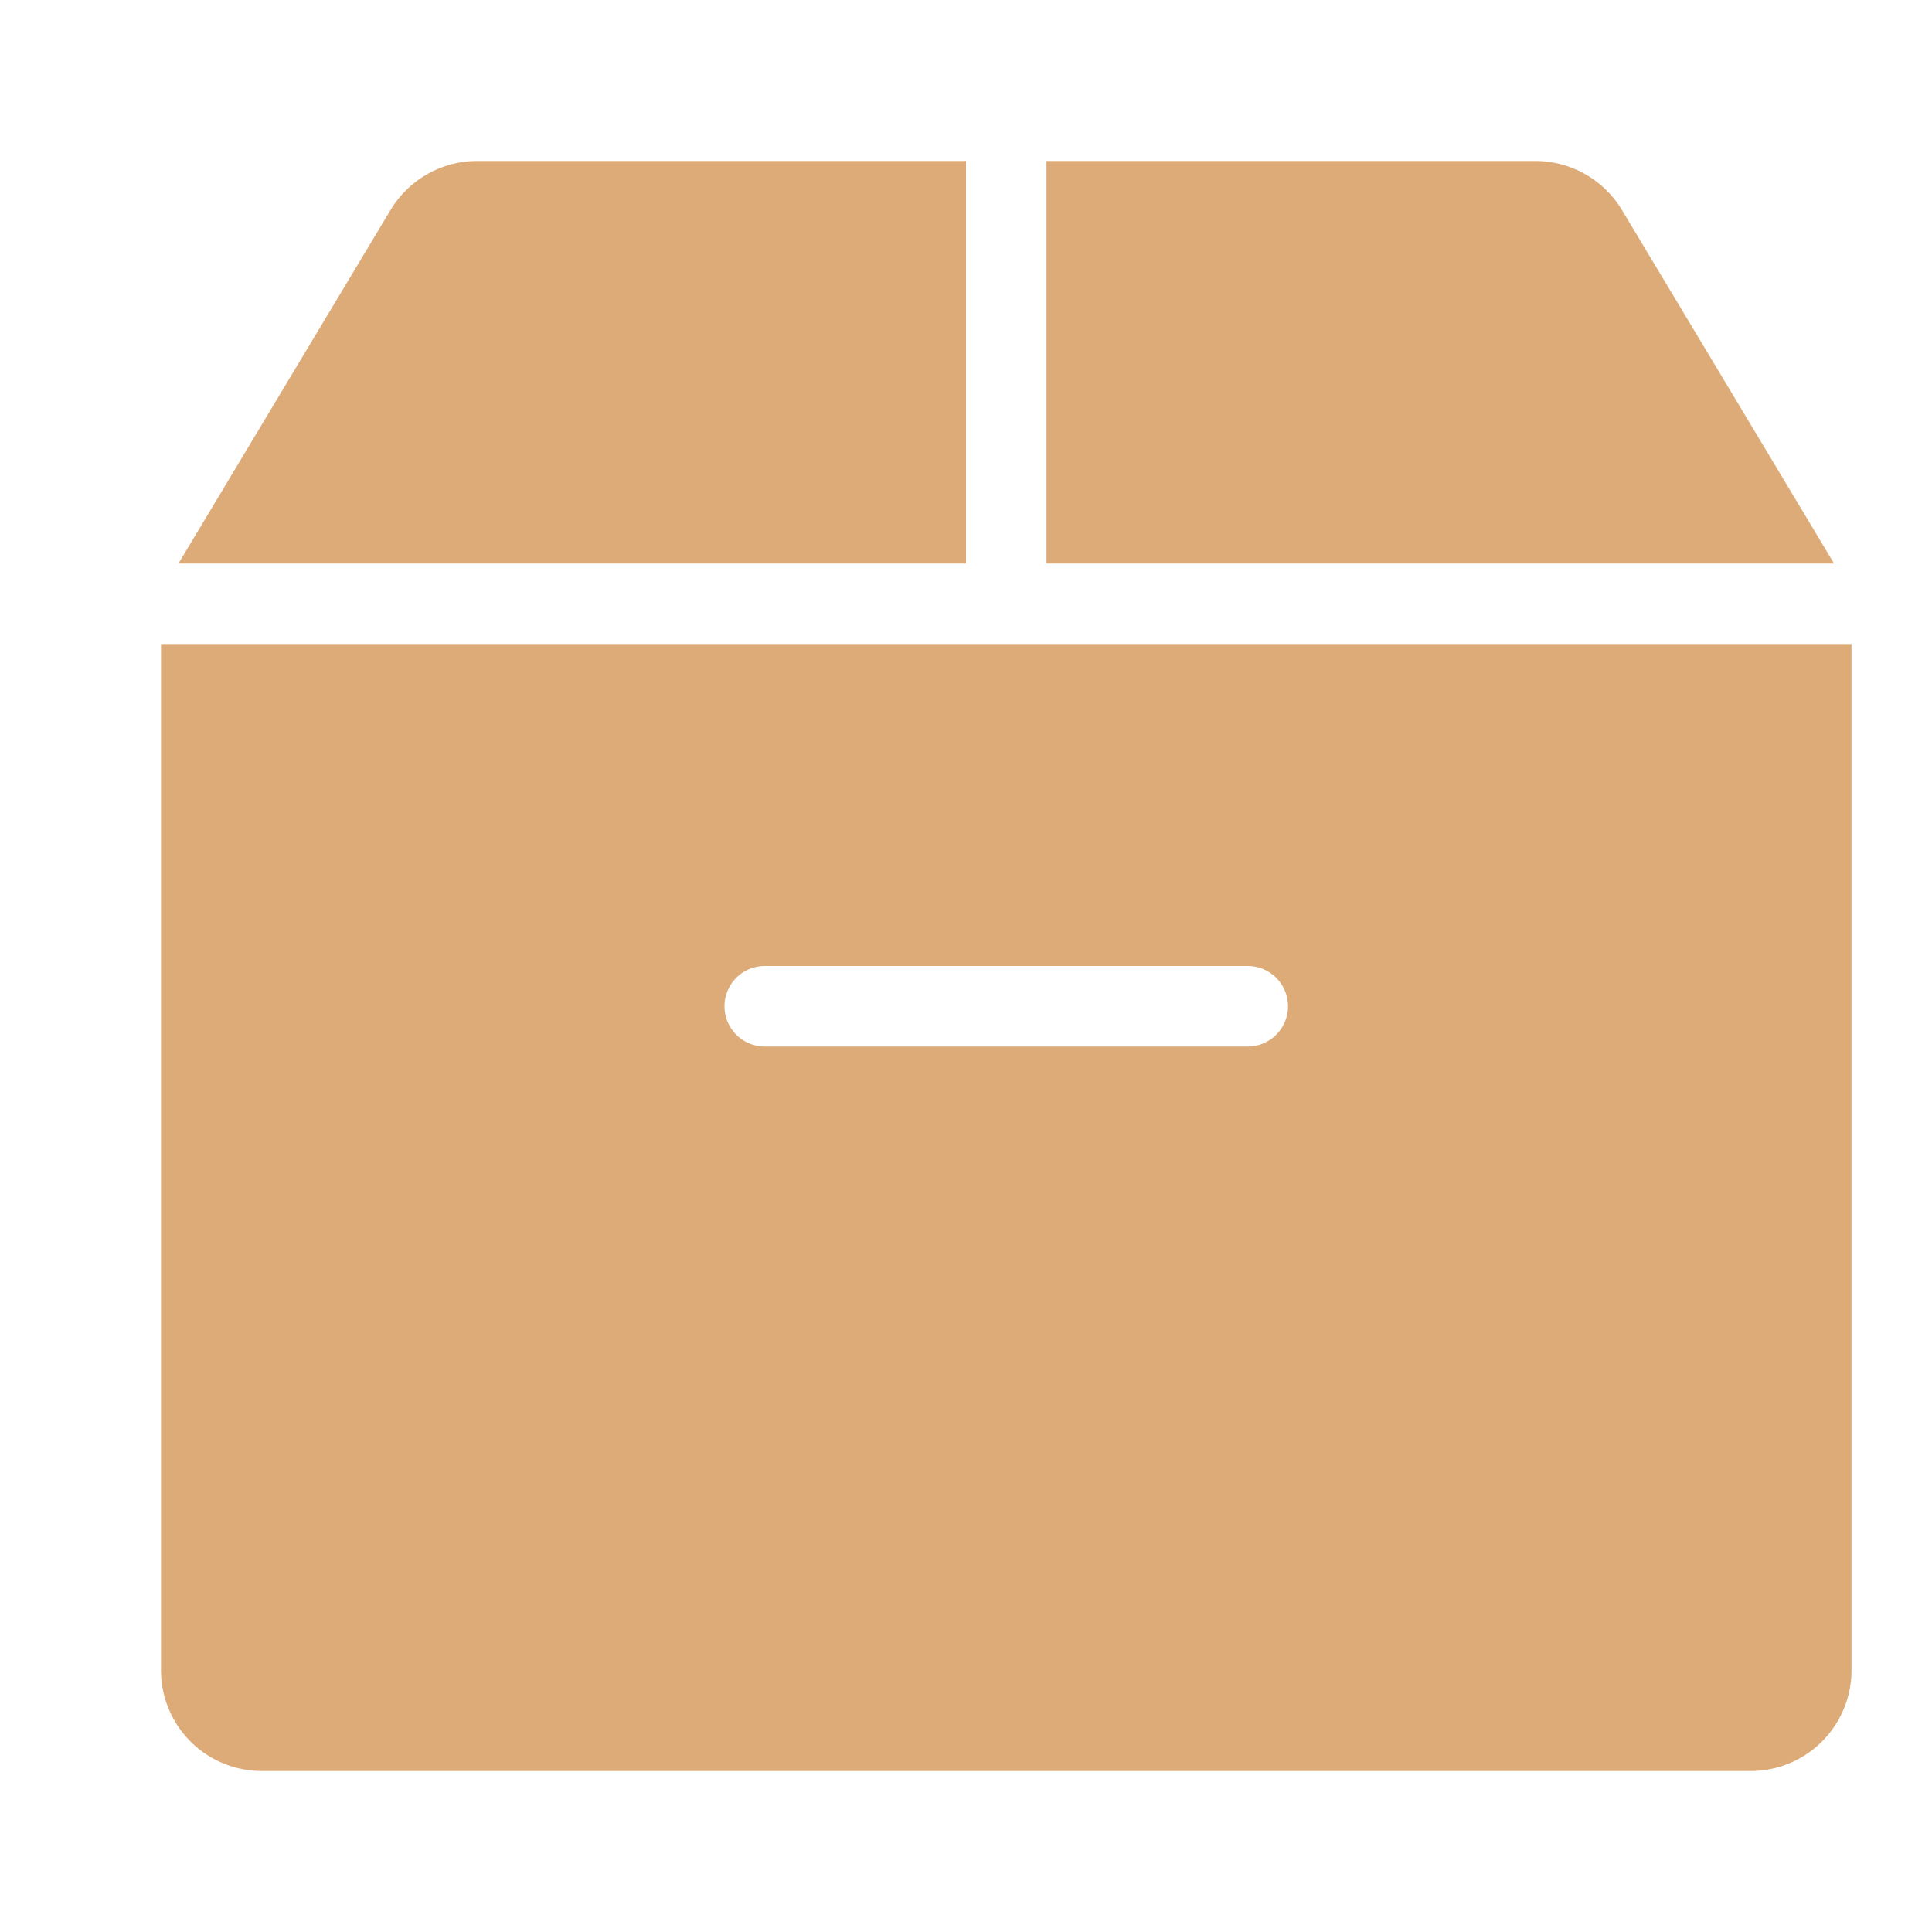 <?xml version="1.0" standalone="no"?><!DOCTYPE svg PUBLIC "-//W3C//DTD SVG 1.1//EN" "http://www.w3.org/Graphics/SVG/1.1/DTD/svg11.dtd"><svg t="1739970996315" class="icon" viewBox="0 0 1024 1024" version="1.1" xmlns="http://www.w3.org/2000/svg" p-id="8733" xmlns:xlink="http://www.w3.org/1999/xlink" width="200" height="200"><path d="M94.587 298.667l112.467-187.44a53.593 53.593 0 0 1 45.733-25.893H512v213.333zM554.667 298.667h417.413l-112.467-187.44a53.593 53.593 0 0 0-45.733-25.893H554.667z m426.667 42.667v544a53.393 53.393 0 0 1-53.333 53.333H138.667a53.393 53.393 0 0 1-53.333-53.333V341.333z m-298.667 192a21.333 21.333 0 0 0-21.333-21.333H405.333a21.333 21.333 0 0 0 0 42.667h256a21.333 21.333 0 0 0 21.333-21.333z" fill="#dcab78" p-id="8734" data-spm-anchor-id="a313x.search_index.0.i14.48073a81jNO2KQ" class="selected"></path></svg>